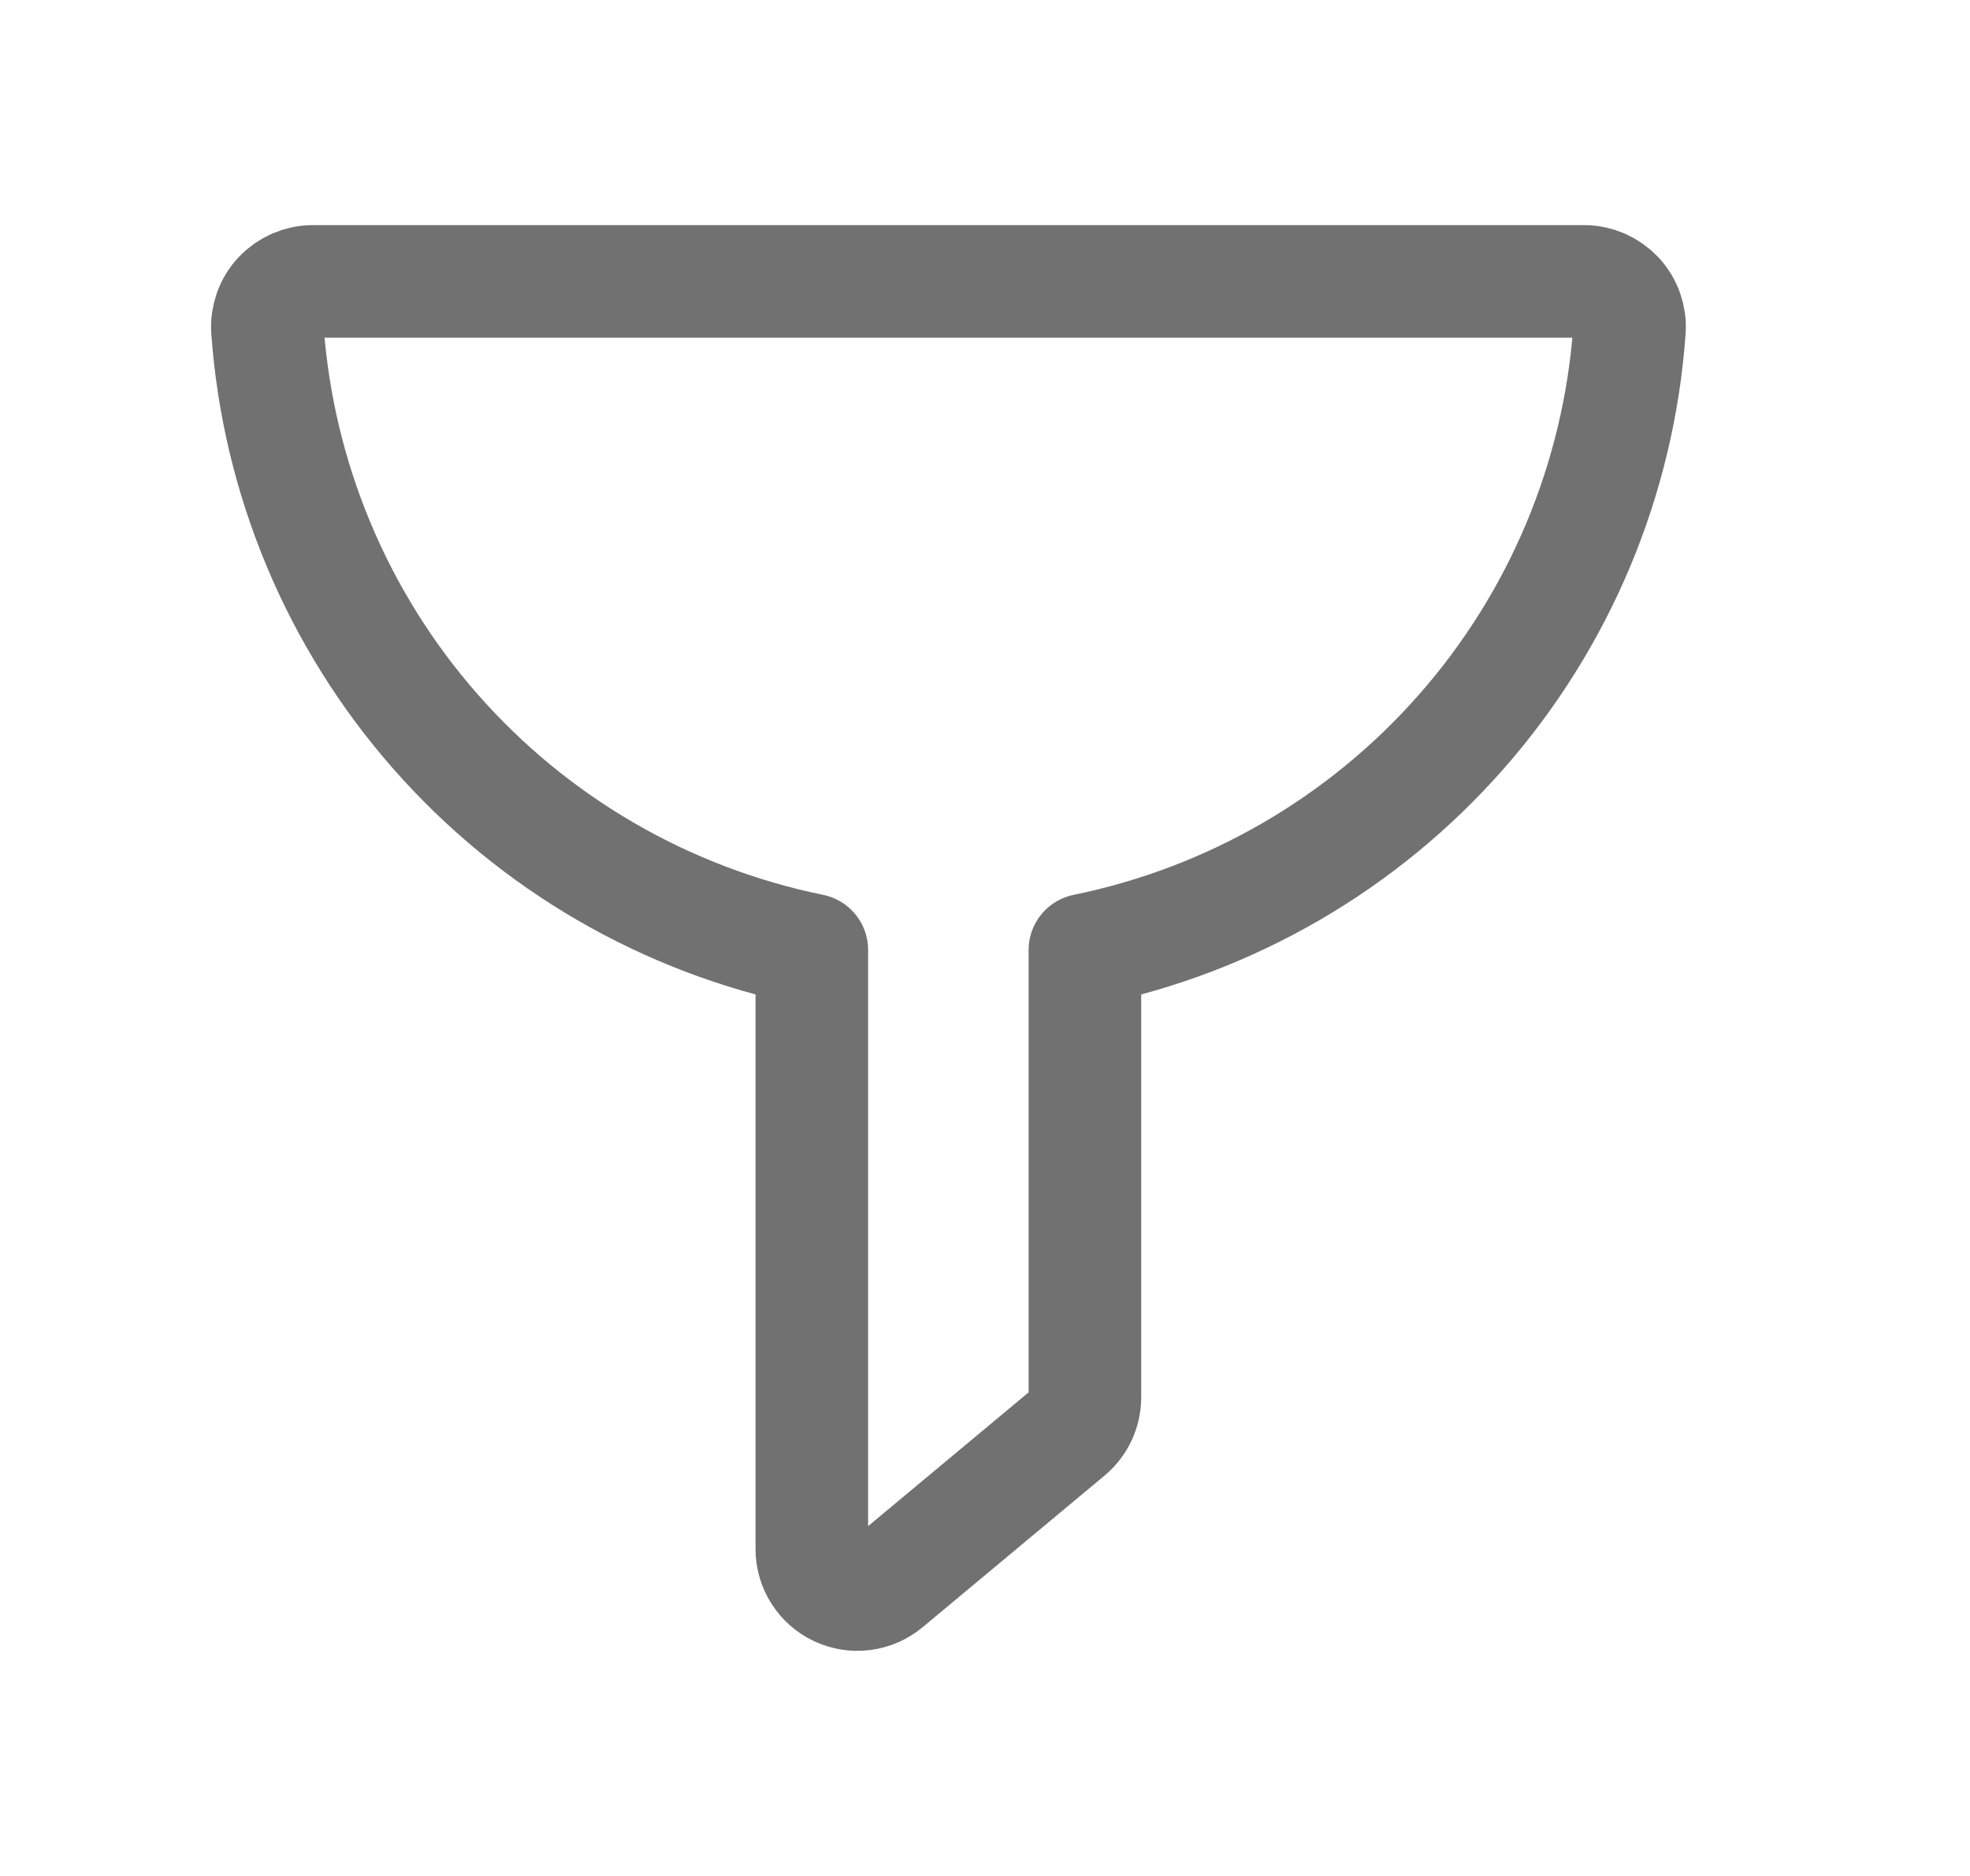 <svg width="21" height="20" viewBox="0 0 21 20" fill="none" xmlns="http://www.w3.org/2000/svg">
<path d="M17.37 3.517C17.375 3.451 17.365 3.385 17.343 3.322C17.321 3.26 17.286 3.202 17.241 3.154C17.195 3.106 17.14 3.067 17.079 3.04C17.019 3.014 16.953 3 16.887 3H3.335C3.268 3 3.203 3.014 3.142 3.04C3.081 3.067 3.026 3.105 2.98 3.154C2.935 3.202 2.9 3.26 2.878 3.322C2.856 3.385 2.846 3.451 2.851 3.517C2.965 5.101 3.593 6.605 4.641 7.798C5.689 8.992 7.098 9.81 8.654 10.128V16.515C8.654 16.607 8.68 16.698 8.73 16.775C8.779 16.853 8.85 16.915 8.933 16.954C9.017 16.993 9.11 17.008 9.201 16.996C9.293 16.984 9.379 16.947 9.45 16.888L11.39 15.271C11.445 15.225 11.489 15.168 11.519 15.104C11.549 15.039 11.565 14.969 11.565 14.898V10.128C13.121 9.81 14.531 8.993 15.579 7.799C16.628 6.606 17.257 5.102 17.37 3.517V3.517Z" stroke="#717171" stroke-width="1.2" stroke-linecap="round" stroke-linejoin="round"/>
</svg>
